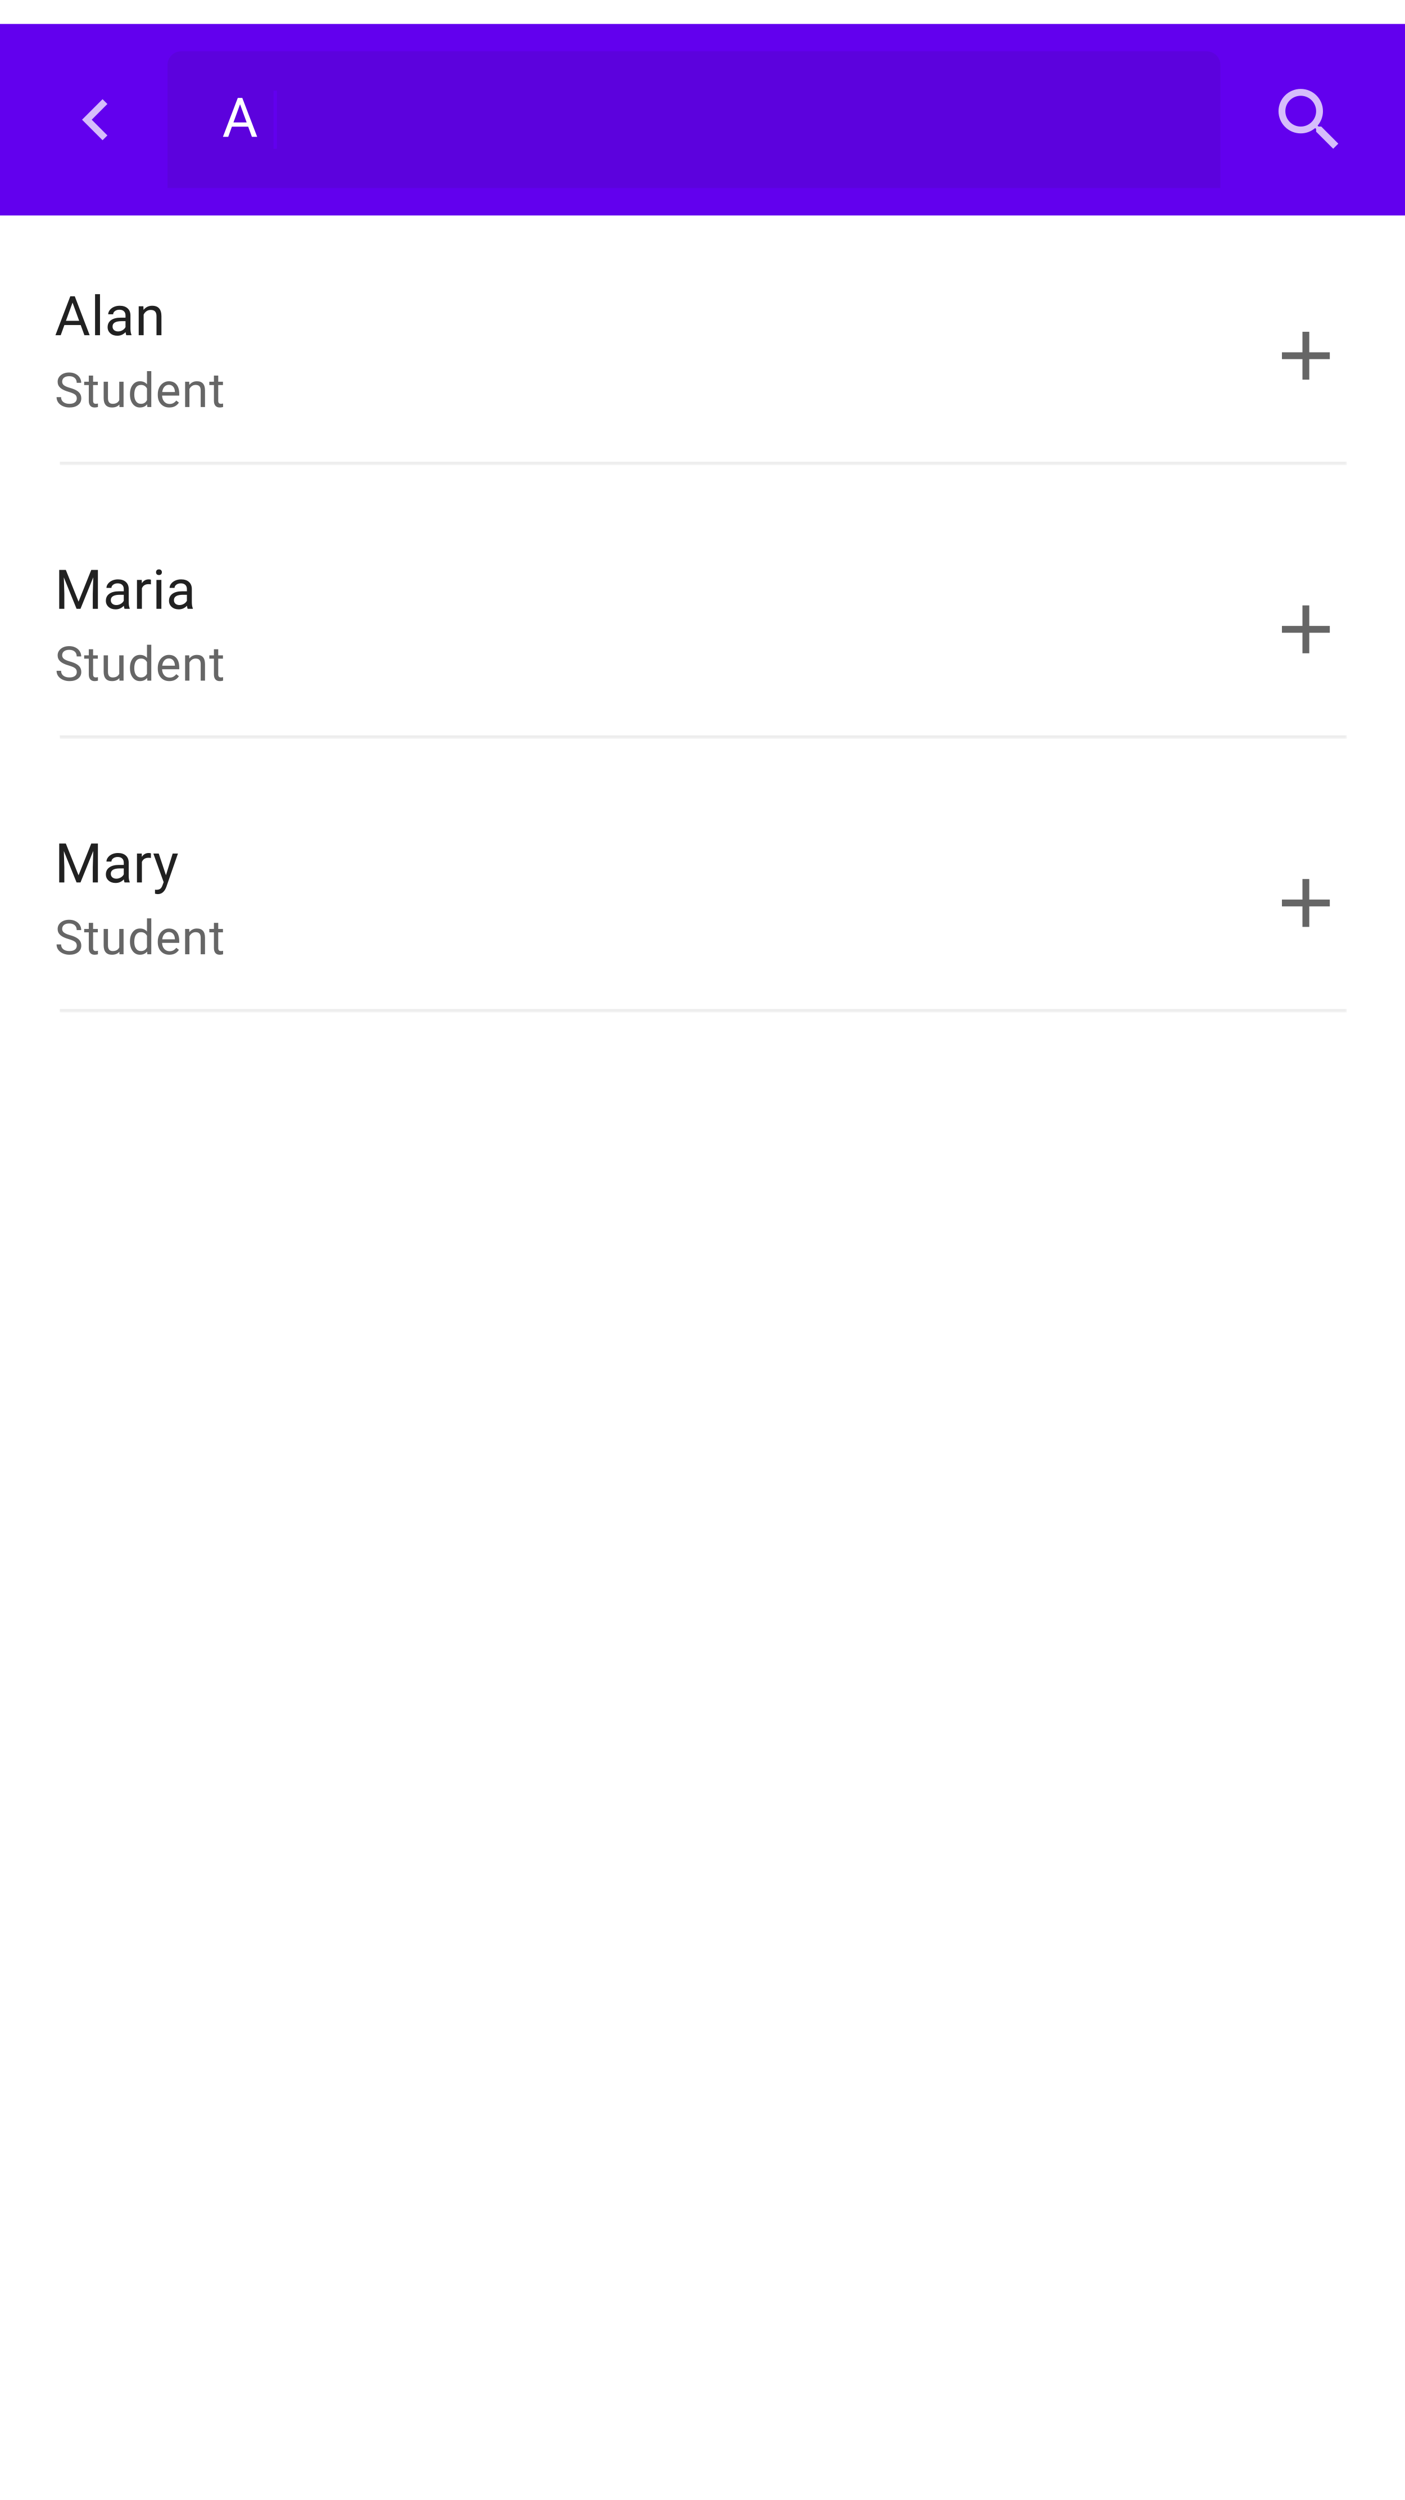 <svg width="411" height="731" viewBox="0 0 411 731" fill="none" xmlns="http://www.w3.org/2000/svg">
<rect width="411" height="731" fill="#F1F1F1"/>
<g clip-path="url(#clip0_730:5998)">
<rect width="411" height="731" fill="white"/>
<g filter="url(#filter0_ddd_730:5998)">
<rect width="411" height="56" fill="#6200EE"/>
<path fill-rule="evenodd" clip-rule="evenodd" d="M386.5 30H385.71L385.43 29.73C386.41 28.59 387 27.11 387 25.5C387 21.91 384.09 19 380.5 19C376.91 19 374 21.91 374 25.5C374 29.09 376.91 32 380.5 32C382.11 32 383.59 31.41 384.73 30.43L385 30.71V31.5L390 36.49L391.49 35L386.5 30ZM380.5 30C378.01 30 376 27.99 376 25.5C376 23.01 378.01 21 380.5 21C382.99 21 385 23.01 385 25.5C385 27.99 382.99 30 380.5 30Z" fill="white" fill-opacity="0.74"/>
<path fill-rule="evenodd" clip-rule="evenodd" d="M31.41 23.41L30 22L24 28L30 34L31.41 32.59L26.83 28L31.41 23.41Z" fill="white" fill-opacity="0.74"/>
<path d="M49 12C49 9.791 50.791 8 53 8H353C355.209 8 357 9.791 357 12V48H49V12Z" fill="#212121" fill-opacity="0.08"/>
<path d="M72.602 30.031H67.836L66.766 33H65.219L69.562 21.625H70.875L75.227 33H73.688L72.602 30.031ZM68.289 28.797H72.156L70.219 23.477L68.289 28.797Z" fill="white"/>
<rect x="80" y="19.5" width="1" height="17" fill="#6200EE"/>
<rect x="49" y="48" width="308" height="1" fill="#6200EE"/>
</g>
<mask id="mask0_730:5998" style="mask-type:alpha" maskUnits="userSpaceOnUse" x="0" y="72" width="394" height="64">
<rect y="72" width="394" height="64" fill="white"/>
</mask>
<g mask="url(#mask0_730:5998)">
<path d="M23.602 95.031H18.836L17.766 98H16.219L20.562 86.625H21.875L26.227 98H24.688L23.602 95.031ZM19.289 93.797H23.156L21.219 88.477L19.289 93.797ZM29.252 98H27.806V86H29.252V98ZM36.941 98C36.857 97.833 36.79 97.537 36.737 97.109C36.066 97.807 35.264 98.156 34.331 98.156C33.498 98.156 32.813 97.922 32.277 97.453C31.745 96.979 31.48 96.38 31.48 95.656C31.48 94.776 31.813 94.094 32.48 93.609C33.152 93.12 34.094 92.875 35.308 92.875H36.714V92.211C36.714 91.706 36.563 91.305 36.261 91.008C35.959 90.706 35.514 90.555 34.925 90.555C34.409 90.555 33.977 90.685 33.628 90.945C33.279 91.206 33.105 91.521 33.105 91.891H31.652C31.652 91.469 31.8 91.062 32.097 90.672C32.399 90.276 32.805 89.963 33.316 89.734C33.831 89.505 34.396 89.391 35.011 89.391C35.985 89.391 36.748 89.635 37.3 90.125C37.852 90.609 38.139 91.279 38.159 92.133V96.023C38.159 96.799 38.258 97.417 38.456 97.875V98H36.941ZM34.542 96.898C34.995 96.898 35.425 96.781 35.831 96.547C36.237 96.312 36.532 96.008 36.714 95.633V93.898H35.581C33.81 93.898 32.925 94.417 32.925 95.453C32.925 95.906 33.076 96.26 33.378 96.516C33.68 96.771 34.068 96.898 34.542 96.898ZM41.942 89.547L41.989 90.609C42.635 89.797 43.479 89.391 44.52 89.391C46.307 89.391 47.208 90.398 47.223 92.414V98H45.778V92.406C45.773 91.797 45.632 91.346 45.356 91.055C45.085 90.763 44.661 90.617 44.083 90.617C43.614 90.617 43.203 90.742 42.848 90.992C42.494 91.242 42.218 91.57 42.02 91.977V98H40.575V89.547H41.942Z" fill="black" fill-opacity="0.87"/>
<path d="M20.088 114.563C18.962 114.24 18.142 113.843 17.627 113.374C17.116 112.9 16.861 112.317 16.861 111.624C16.861 110.84 17.174 110.193 17.798 109.683C18.427 109.168 19.242 108.91 20.245 108.91C20.929 108.91 21.537 109.042 22.07 109.307C22.608 109.571 23.023 109.936 23.314 110.4C23.611 110.865 23.759 111.373 23.759 111.925H22.439C22.439 111.323 22.248 110.852 21.865 110.51C21.482 110.163 20.942 109.99 20.245 109.99C19.598 109.99 19.092 110.134 18.727 110.421C18.367 110.703 18.188 111.098 18.188 111.604C18.188 112.009 18.358 112.353 18.7 112.636C19.047 112.914 19.632 113.169 20.457 113.401C21.287 113.634 21.934 113.891 22.398 114.174C22.868 114.452 23.214 114.778 23.438 115.151C23.665 115.525 23.779 115.965 23.779 116.471C23.779 117.277 23.465 117.924 22.836 118.412C22.207 118.895 21.366 119.137 20.314 119.137C19.63 119.137 18.992 119.007 18.399 118.747C17.807 118.483 17.349 118.123 17.025 117.667C16.706 117.211 16.547 116.694 16.547 116.115H17.866C17.866 116.717 18.087 117.193 18.529 117.544C18.976 117.89 19.571 118.063 20.314 118.063C21.006 118.063 21.537 117.922 21.906 117.64C22.275 117.357 22.46 116.972 22.46 116.484C22.46 115.997 22.289 115.621 21.947 115.356C21.605 115.088 20.986 114.823 20.088 114.563ZM27.235 109.812V111.604H28.616V112.581H27.235V117.168C27.235 117.464 27.297 117.688 27.42 117.838C27.543 117.984 27.753 118.057 28.049 118.057C28.195 118.057 28.395 118.029 28.65 117.975V119C28.318 119.091 27.994 119.137 27.68 119.137C27.115 119.137 26.689 118.966 26.401 118.624C26.114 118.282 25.971 117.797 25.971 117.168V112.581H24.624V111.604H25.971V109.812H27.235ZM34.916 118.269C34.424 118.847 33.702 119.137 32.749 119.137C31.961 119.137 31.359 118.909 30.944 118.453C30.534 117.993 30.327 117.314 30.322 116.416V111.604H31.587V116.382C31.587 117.503 32.043 118.063 32.954 118.063C33.92 118.063 34.563 117.703 34.882 116.983V111.604H36.147V119H34.943L34.916 118.269ZM38.017 115.24C38.017 114.105 38.285 113.194 38.823 112.506C39.361 111.813 40.065 111.467 40.935 111.467C41.801 111.467 42.487 111.763 42.993 112.355V108.5H44.258V119H43.096L43.034 118.207C42.528 118.827 41.824 119.137 40.922 119.137C40.065 119.137 39.366 118.786 38.823 118.084C38.285 117.382 38.017 116.466 38.017 115.336V115.24ZM39.281 115.384C39.281 116.222 39.454 116.879 39.801 117.353C40.147 117.826 40.626 118.063 41.236 118.063C42.038 118.063 42.624 117.703 42.993 116.983V113.586C42.615 112.889 42.034 112.54 41.25 112.54C40.63 112.54 40.147 112.779 39.801 113.258C39.454 113.736 39.281 114.445 39.281 115.384ZM49.546 119.137C48.543 119.137 47.727 118.809 47.099 118.152C46.47 117.492 46.155 116.61 46.155 115.507V115.274C46.155 114.541 46.294 113.887 46.572 113.312C46.855 112.734 47.247 112.283 47.748 111.959C48.254 111.631 48.801 111.467 49.389 111.467C50.35 111.467 51.098 111.784 51.631 112.417C52.164 113.05 52.431 113.957 52.431 115.138V115.664H47.42C47.438 116.393 47.65 116.983 48.056 117.435C48.466 117.881 48.985 118.104 49.614 118.104C50.061 118.104 50.439 118.013 50.749 117.831C51.059 117.649 51.33 117.407 51.562 117.106L52.335 117.708C51.715 118.66 50.785 119.137 49.546 119.137ZM49.389 112.506C48.878 112.506 48.45 112.693 48.103 113.066C47.757 113.436 47.543 113.955 47.461 114.625H51.166V114.529C51.13 113.887 50.956 113.39 50.647 113.039C50.337 112.684 49.917 112.506 49.389 112.506ZM55.347 111.604L55.388 112.533C55.953 111.822 56.691 111.467 57.602 111.467C59.166 111.467 59.954 112.349 59.968 114.112V119H58.703V114.105C58.699 113.572 58.575 113.178 58.334 112.923C58.097 112.668 57.726 112.54 57.22 112.54C56.81 112.54 56.45 112.649 56.14 112.868C55.83 113.087 55.588 113.374 55.415 113.729V119H54.15V111.604H55.347ZM63.841 109.812V111.604H65.222V112.581H63.841V117.168C63.841 117.464 63.902 117.688 64.025 117.838C64.148 117.984 64.358 118.057 64.654 118.057C64.8 118.057 65.001 118.029 65.256 117.975V119C64.923 119.091 64.6 119.137 64.285 119.137C63.72 119.137 63.294 118.966 63.007 118.624C62.72 118.282 62.576 117.797 62.576 117.168V112.581H61.23V111.604H62.576V109.812H63.841Z" fill="black" fill-opacity="0.6"/>
<path fill-rule="evenodd" clip-rule="evenodd" d="M389 105H383V111H381V105H375V103H381V97H383V103H389V105Z" fill="black" fill-opacity="0.6"/>
<rect x="17.511" y="135" width="376.489" height="1" fill="#212121" fill-opacity="0.08"/>
</g>
<mask id="mask1_730:5998" style="mask-type:alpha" maskUnits="userSpaceOnUse" x="0" y="232" width="394" height="64">
<rect y="232" width="394" height="64" fill="white"/>
</mask>
<g mask="url(#mask1_730:5998)">
<path d="M19.258 246.625L22.977 255.906L26.695 246.625H28.641V258H27.141V253.57L27.281 248.789L23.547 258H22.398L18.672 248.812L18.82 253.57V258H17.32V246.625H19.258ZM36.431 258C36.348 257.833 36.28 257.536 36.228 257.109C35.556 257.807 34.754 258.156 33.822 258.156C32.989 258.156 32.304 257.922 31.767 257.453C31.236 256.979 30.97 256.38 30.97 255.656C30.97 254.776 31.304 254.094 31.97 253.609C32.642 253.12 33.585 252.875 34.798 252.875H36.205V252.211C36.205 251.706 36.054 251.305 35.752 251.008C35.45 250.706 35.004 250.555 34.416 250.555C33.9 250.555 33.468 250.685 33.119 250.945C32.77 251.206 32.595 251.521 32.595 251.891H31.142C31.142 251.469 31.291 251.062 31.587 250.672C31.89 250.276 32.296 249.964 32.806 249.734C33.322 249.505 33.887 249.391 34.502 249.391C35.475 249.391 36.239 249.635 36.791 250.125C37.343 250.609 37.629 251.279 37.65 252.133V256.023C37.65 256.799 37.749 257.417 37.947 257.875V258H36.431ZM34.033 256.898C34.486 256.898 34.916 256.781 35.322 256.547C35.728 256.312 36.022 256.008 36.205 255.633V253.898H35.072C33.301 253.898 32.416 254.417 32.416 255.453C32.416 255.906 32.567 256.26 32.869 256.516C33.171 256.771 33.559 256.898 34.033 256.898ZM44.152 250.844C43.933 250.807 43.696 250.789 43.441 250.789C42.493 250.789 41.849 251.193 41.511 252V258H40.066V249.547H41.472L41.495 250.523C41.969 249.768 42.641 249.391 43.511 249.391C43.792 249.391 44.006 249.427 44.152 249.5V250.844ZM48.544 255.883L50.513 249.547H52.059L48.661 259.305C48.135 260.711 47.299 261.414 46.153 261.414L45.88 261.391L45.341 261.289V260.117L45.731 260.148C46.221 260.148 46.601 260.049 46.872 259.852C47.148 259.654 47.374 259.292 47.552 258.766L47.872 257.906L44.856 249.547H46.434L48.544 255.883Z" fill="black" fill-opacity="0.87"/>
<path d="M20.088 274.563C18.962 274.24 18.142 273.843 17.627 273.374C17.116 272.9 16.861 272.317 16.861 271.624C16.861 270.84 17.174 270.193 17.798 269.683C18.427 269.168 19.242 268.91 20.245 268.91C20.929 268.91 21.537 269.042 22.07 269.307C22.608 269.571 23.023 269.936 23.314 270.4C23.611 270.865 23.759 271.373 23.759 271.925H22.439C22.439 271.323 22.248 270.852 21.865 270.51C21.482 270.163 20.942 269.99 20.245 269.99C19.598 269.99 19.092 270.134 18.727 270.421C18.367 270.703 18.188 271.098 18.188 271.604C18.188 272.009 18.358 272.353 18.7 272.636C19.047 272.914 19.632 273.169 20.457 273.401C21.287 273.634 21.934 273.891 22.398 274.174C22.868 274.452 23.214 274.778 23.438 275.151C23.665 275.525 23.779 275.965 23.779 276.471C23.779 277.277 23.465 277.924 22.836 278.412C22.207 278.895 21.366 279.137 20.314 279.137C19.63 279.137 18.992 279.007 18.399 278.747C17.807 278.483 17.349 278.123 17.025 277.667C16.706 277.211 16.547 276.694 16.547 276.115H17.866C17.866 276.717 18.087 277.193 18.529 277.544C18.976 277.89 19.571 278.063 20.314 278.063C21.006 278.063 21.537 277.922 21.906 277.64C22.275 277.357 22.46 276.972 22.46 276.484C22.46 275.997 22.289 275.621 21.947 275.356C21.605 275.088 20.986 274.823 20.088 274.563ZM27.235 269.812V271.604H28.616V272.581H27.235V277.168C27.235 277.464 27.297 277.688 27.42 277.838C27.543 277.984 27.753 278.057 28.049 278.057C28.195 278.057 28.395 278.029 28.65 277.975V279C28.318 279.091 27.994 279.137 27.68 279.137C27.115 279.137 26.689 278.966 26.401 278.624C26.114 278.282 25.971 277.797 25.971 277.168V272.581H24.624V271.604H25.971V269.812H27.235ZM34.916 278.269C34.424 278.847 33.702 279.137 32.749 279.137C31.961 279.137 31.359 278.909 30.944 278.453C30.534 277.993 30.327 277.314 30.322 276.416V271.604H31.587V276.382C31.587 277.503 32.043 278.063 32.954 278.063C33.92 278.063 34.563 277.703 34.882 276.983V271.604H36.147V279H34.943L34.916 278.269ZM38.017 275.24C38.017 274.105 38.285 273.194 38.823 272.506C39.361 271.813 40.065 271.467 40.935 271.467C41.801 271.467 42.487 271.763 42.993 272.355V268.5H44.258V279H43.096L43.034 278.207C42.528 278.827 41.824 279.137 40.922 279.137C40.065 279.137 39.366 278.786 38.823 278.084C38.285 277.382 38.017 276.466 38.017 275.336V275.24ZM39.281 275.384C39.281 276.222 39.454 276.879 39.801 277.353C40.147 277.826 40.626 278.063 41.236 278.063C42.038 278.063 42.624 277.703 42.993 276.983V273.586C42.615 272.889 42.034 272.54 41.25 272.54C40.63 272.54 40.147 272.779 39.801 273.258C39.454 273.736 39.281 274.445 39.281 275.384ZM49.546 279.137C48.543 279.137 47.727 278.809 47.099 278.152C46.47 277.492 46.155 276.61 46.155 275.507V275.274C46.155 274.541 46.294 273.887 46.572 273.312C46.855 272.734 47.247 272.283 47.748 271.959C48.254 271.631 48.801 271.467 49.389 271.467C50.35 271.467 51.098 271.784 51.631 272.417C52.164 273.05 52.431 273.957 52.431 275.138V275.664H47.42C47.438 276.393 47.65 276.983 48.056 277.435C48.466 277.881 48.985 278.104 49.614 278.104C50.061 278.104 50.439 278.013 50.749 277.831C51.059 277.649 51.33 277.407 51.562 277.106L52.335 277.708C51.715 278.66 50.785 279.137 49.546 279.137ZM49.389 272.506C48.878 272.506 48.45 272.693 48.103 273.066C47.757 273.436 47.543 273.955 47.461 274.625H51.166V274.529C51.13 273.887 50.956 273.39 50.647 273.039C50.337 272.684 49.917 272.506 49.389 272.506ZM55.347 271.604L55.388 272.533C55.953 271.822 56.691 271.467 57.602 271.467C59.166 271.467 59.954 272.349 59.968 274.112V279H58.703V274.105C58.699 273.572 58.575 273.178 58.334 272.923C58.097 272.668 57.726 272.54 57.22 272.54C56.81 272.54 56.45 272.649 56.14 272.868C55.83 273.087 55.588 273.374 55.415 273.729V279H54.15V271.604H55.347ZM63.841 269.812V271.604H65.222V272.581H63.841V277.168C63.841 277.464 63.902 277.688 64.025 277.838C64.148 277.984 64.358 278.057 64.654 278.057C64.8 278.057 65.001 278.029 65.256 277.975V279C64.923 279.091 64.6 279.137 64.285 279.137C63.72 279.137 63.294 278.966 63.007 278.624C62.72 278.282 62.576 277.797 62.576 277.168V272.581H61.23V271.604H62.576V269.812H63.841Z" fill="black" fill-opacity="0.6"/>
<path fill-rule="evenodd" clip-rule="evenodd" d="M389 265H383V271H381V265H375V263H381V257H383V263H389V265Z" fill="black" fill-opacity="0.6"/>
<rect x="17.511" y="295" width="376.489" height="1" fill="#212121" fill-opacity="0.08"/>
</g>
<mask id="mask2_730:5998" style="mask-type:alpha" maskUnits="userSpaceOnUse" x="0" y="152" width="394" height="64">
<rect y="152" width="394" height="64" fill="white"/>
</mask>
<g mask="url(#mask2_730:5998)">
<path d="M19.258 166.625L22.977 175.906L26.695 166.625H28.641V178H27.141V173.57L27.281 168.789L23.547 178H22.398L18.672 168.812L18.82 173.57V178H17.32V166.625H19.258ZM36.431 178C36.348 177.833 36.28 177.536 36.228 177.109C35.556 177.807 34.754 178.156 33.822 178.156C32.989 178.156 32.304 177.922 31.767 177.453C31.236 176.979 30.97 176.38 30.97 175.656C30.97 174.776 31.304 174.094 31.97 173.609C32.642 173.12 33.585 172.875 34.798 172.875H36.205V172.211C36.205 171.706 36.054 171.305 35.752 171.008C35.45 170.706 35.004 170.555 34.416 170.555C33.9 170.555 33.468 170.685 33.119 170.945C32.77 171.206 32.595 171.521 32.595 171.891H31.142C31.142 171.469 31.291 171.062 31.587 170.672C31.89 170.276 32.296 169.964 32.806 169.734C33.322 169.505 33.887 169.391 34.502 169.391C35.475 169.391 36.239 169.635 36.791 170.125C37.343 170.609 37.629 171.279 37.65 172.133V176.023C37.65 176.799 37.749 177.417 37.947 177.875V178H36.431ZM34.033 176.898C34.486 176.898 34.916 176.781 35.322 176.547C35.728 176.312 36.022 176.008 36.205 175.633V173.898H35.072C33.301 173.898 32.416 174.417 32.416 175.453C32.416 175.906 32.567 176.26 32.869 176.516C33.171 176.771 33.559 176.898 34.033 176.898ZM44.152 170.844C43.933 170.807 43.696 170.789 43.441 170.789C42.493 170.789 41.849 171.193 41.511 172V178H40.066V169.547H41.472L41.495 170.523C41.969 169.768 42.641 169.391 43.511 169.391C43.792 169.391 44.006 169.427 44.152 169.5V170.844ZM47.208 178H45.763V169.547H47.208V178ZM45.645 167.305C45.645 167.07 45.716 166.872 45.856 166.711C46.002 166.549 46.216 166.469 46.497 166.469C46.778 166.469 46.992 166.549 47.138 166.711C47.283 166.872 47.356 167.07 47.356 167.305C47.356 167.539 47.283 167.734 47.138 167.891C46.992 168.047 46.778 168.125 46.497 168.125C46.216 168.125 46.002 168.047 45.856 167.891C45.716 167.734 45.645 167.539 45.645 167.305ZM54.897 178C54.813 177.833 54.746 177.536 54.694 177.109C54.022 177.807 53.22 178.156 52.288 178.156C51.454 178.156 50.769 177.922 50.233 177.453C49.702 176.979 49.436 176.38 49.436 175.656C49.436 174.776 49.769 174.094 50.436 173.609C51.108 173.12 52.05 172.875 53.264 172.875H54.67V172.211C54.67 171.706 54.519 171.305 54.217 171.008C53.915 170.706 53.47 170.555 52.881 170.555C52.366 170.555 51.933 170.685 51.584 170.945C51.235 171.206 51.061 171.521 51.061 171.891H49.608C49.608 171.469 49.756 171.062 50.053 170.672C50.355 170.276 50.761 169.964 51.272 169.734C51.788 169.505 52.353 169.391 52.967 169.391C53.941 169.391 54.704 169.635 55.256 170.125C55.808 170.609 56.095 171.279 56.116 172.133V176.023C56.116 176.799 56.215 177.417 56.413 177.875V178H54.897ZM52.498 176.898C52.952 176.898 53.381 176.781 53.788 176.547C54.194 176.312 54.488 176.008 54.67 175.633V173.898H53.538C51.767 173.898 50.881 174.417 50.881 175.453C50.881 175.906 51.032 176.26 51.334 176.516C51.636 176.771 52.025 176.898 52.498 176.898Z" fill="black" fill-opacity="0.87"/>
<path d="M20.088 194.563C18.962 194.24 18.142 193.843 17.627 193.374C17.116 192.9 16.861 192.317 16.861 191.624C16.861 190.84 17.174 190.193 17.798 189.683C18.427 189.168 19.242 188.91 20.245 188.91C20.929 188.91 21.537 189.042 22.07 189.307C22.608 189.571 23.023 189.936 23.314 190.4C23.611 190.865 23.759 191.373 23.759 191.925H22.439C22.439 191.323 22.248 190.852 21.865 190.51C21.482 190.163 20.942 189.99 20.245 189.99C19.598 189.99 19.092 190.134 18.727 190.421C18.367 190.703 18.188 191.098 18.188 191.604C18.188 192.009 18.358 192.353 18.7 192.636C19.047 192.914 19.632 193.169 20.457 193.401C21.287 193.634 21.934 193.891 22.398 194.174C22.868 194.452 23.214 194.778 23.438 195.151C23.665 195.525 23.779 195.965 23.779 196.471C23.779 197.277 23.465 197.924 22.836 198.412C22.207 198.895 21.366 199.137 20.314 199.137C19.63 199.137 18.992 199.007 18.399 198.747C17.807 198.483 17.349 198.123 17.025 197.667C16.706 197.211 16.547 196.694 16.547 196.115H17.866C17.866 196.717 18.087 197.193 18.529 197.544C18.976 197.89 19.571 198.063 20.314 198.063C21.006 198.063 21.537 197.922 21.906 197.64C22.275 197.357 22.46 196.972 22.46 196.484C22.46 195.997 22.289 195.621 21.947 195.356C21.605 195.088 20.986 194.823 20.088 194.563ZM27.235 189.812V191.604H28.616V192.581H27.235V197.168C27.235 197.464 27.297 197.688 27.42 197.838C27.543 197.984 27.753 198.057 28.049 198.057C28.195 198.057 28.395 198.029 28.65 197.975V199C28.318 199.091 27.994 199.137 27.68 199.137C27.115 199.137 26.689 198.966 26.401 198.624C26.114 198.282 25.971 197.797 25.971 197.168V192.581H24.624V191.604H25.971V189.812H27.235ZM34.916 198.269C34.424 198.847 33.702 199.137 32.749 199.137C31.961 199.137 31.359 198.909 30.944 198.453C30.534 197.993 30.327 197.314 30.322 196.416V191.604H31.587V196.382C31.587 197.503 32.043 198.063 32.954 198.063C33.92 198.063 34.563 197.703 34.882 196.983V191.604H36.147V199H34.943L34.916 198.269ZM38.017 195.24C38.017 194.105 38.285 193.194 38.823 192.506C39.361 191.813 40.065 191.467 40.935 191.467C41.801 191.467 42.487 191.763 42.993 192.355V188.5H44.258V199H43.096L43.034 198.207C42.528 198.827 41.824 199.137 40.922 199.137C40.065 199.137 39.366 198.786 38.823 198.084C38.285 197.382 38.017 196.466 38.017 195.336V195.24ZM39.281 195.384C39.281 196.222 39.454 196.879 39.801 197.353C40.147 197.826 40.626 198.063 41.236 198.063C42.038 198.063 42.624 197.703 42.993 196.983V193.586C42.615 192.889 42.034 192.54 41.25 192.54C40.63 192.54 40.147 192.779 39.801 193.258C39.454 193.736 39.281 194.445 39.281 195.384ZM49.546 199.137C48.543 199.137 47.727 198.809 47.099 198.152C46.47 197.492 46.155 196.61 46.155 195.507V195.274C46.155 194.541 46.294 193.887 46.572 193.312C46.855 192.734 47.247 192.283 47.748 191.959C48.254 191.631 48.801 191.467 49.389 191.467C50.35 191.467 51.098 191.784 51.631 192.417C52.164 193.05 52.431 193.957 52.431 195.138V195.664H47.42C47.438 196.393 47.65 196.983 48.056 197.435C48.466 197.881 48.985 198.104 49.614 198.104C50.061 198.104 50.439 198.013 50.749 197.831C51.059 197.649 51.33 197.407 51.562 197.106L52.335 197.708C51.715 198.66 50.785 199.137 49.546 199.137ZM49.389 192.506C48.878 192.506 48.45 192.693 48.103 193.066C47.757 193.436 47.543 193.955 47.461 194.625H51.166V194.529C51.13 193.887 50.956 193.39 50.647 193.039C50.337 192.684 49.917 192.506 49.389 192.506ZM55.347 191.604L55.388 192.533C55.953 191.822 56.691 191.467 57.602 191.467C59.166 191.467 59.954 192.349 59.968 194.112V199H58.703V194.105C58.699 193.572 58.575 193.178 58.334 192.923C58.097 192.668 57.726 192.54 57.22 192.54C56.81 192.54 56.45 192.649 56.14 192.868C55.83 193.087 55.588 193.374 55.415 193.729V199H54.15V191.604H55.347ZM63.841 189.812V191.604H65.222V192.581H63.841V197.168C63.841 197.464 63.902 197.688 64.025 197.838C64.148 197.984 64.358 198.057 64.654 198.057C64.8 198.057 65.001 198.029 65.256 197.975V199C64.923 199.091 64.6 199.137 64.285 199.137C63.72 199.137 63.294 198.966 63.007 198.624C62.72 198.282 62.576 197.797 62.576 197.168V192.581H61.23V191.604H62.576V189.812H63.841Z" fill="black" fill-opacity="0.6"/>
<path fill-rule="evenodd" clip-rule="evenodd" d="M389 185H383V191H381V185H375V183H381V177H383V183H389V185Z" fill="black" fill-opacity="0.6"/>
<rect x="17.511" y="215" width="376.489" height="1" fill="#212121" fill-opacity="0.08"/>
</g>
</g>
<defs>
<filter id="filter0_ddd_730:5998" x="-10" y="-9" width="431" height="76" filterUnits="userSpaceOnUse" color-interpolation-filters="sRGB">
<feFlood flood-opacity="0" result="BackgroundImageFix"/>
<feColorMatrix in="SourceAlpha" type="matrix" values="0 0 0 0 0 0 0 0 0 0 0 0 0 0 0 0 0 0 127 0" result="hardAlpha"/>
<feOffset dy="2"/>
<feGaussianBlur stdDeviation="2"/>
<feColorMatrix type="matrix" values="0 0 0 0 0 0 0 0 0 0 0 0 0 0 0 0 0 0 0.2 0"/>
<feBlend mode="normal" in2="BackgroundImageFix" result="effect1_dropShadow_730:5998"/>
<feColorMatrix in="SourceAlpha" type="matrix" values="0 0 0 0 0 0 0 0 0 0 0 0 0 0 0 0 0 0 127 0" result="hardAlpha"/>
<feOffset dy="1"/>
<feGaussianBlur stdDeviation="5"/>
<feColorMatrix type="matrix" values="0 0 0 0 0 0 0 0 0 0 0 0 0 0 0 0 0 0 0.12 0"/>
<feBlend mode="normal" in2="effect1_dropShadow_730:5998" result="effect2_dropShadow_730:5998"/>
<feColorMatrix in="SourceAlpha" type="matrix" values="0 0 0 0 0 0 0 0 0 0 0 0 0 0 0 0 0 0 127 0" result="hardAlpha"/>
<feOffset dy="4"/>
<feGaussianBlur stdDeviation="2.5"/>
<feColorMatrix type="matrix" values="0 0 0 0 0 0 0 0 0 0 0 0 0 0 0 0 0 0 0.14 0"/>
<feBlend mode="normal" in2="effect2_dropShadow_730:5998" result="effect3_dropShadow_730:5998"/>
<feBlend mode="normal" in="SourceGraphic" in2="effect3_dropShadow_730:5998" result="shape"/>
</filter>
<clipPath id="clip0_730:5998">
<rect width="411" height="731" fill="white"/>
</clipPath>
</defs>
</svg>
